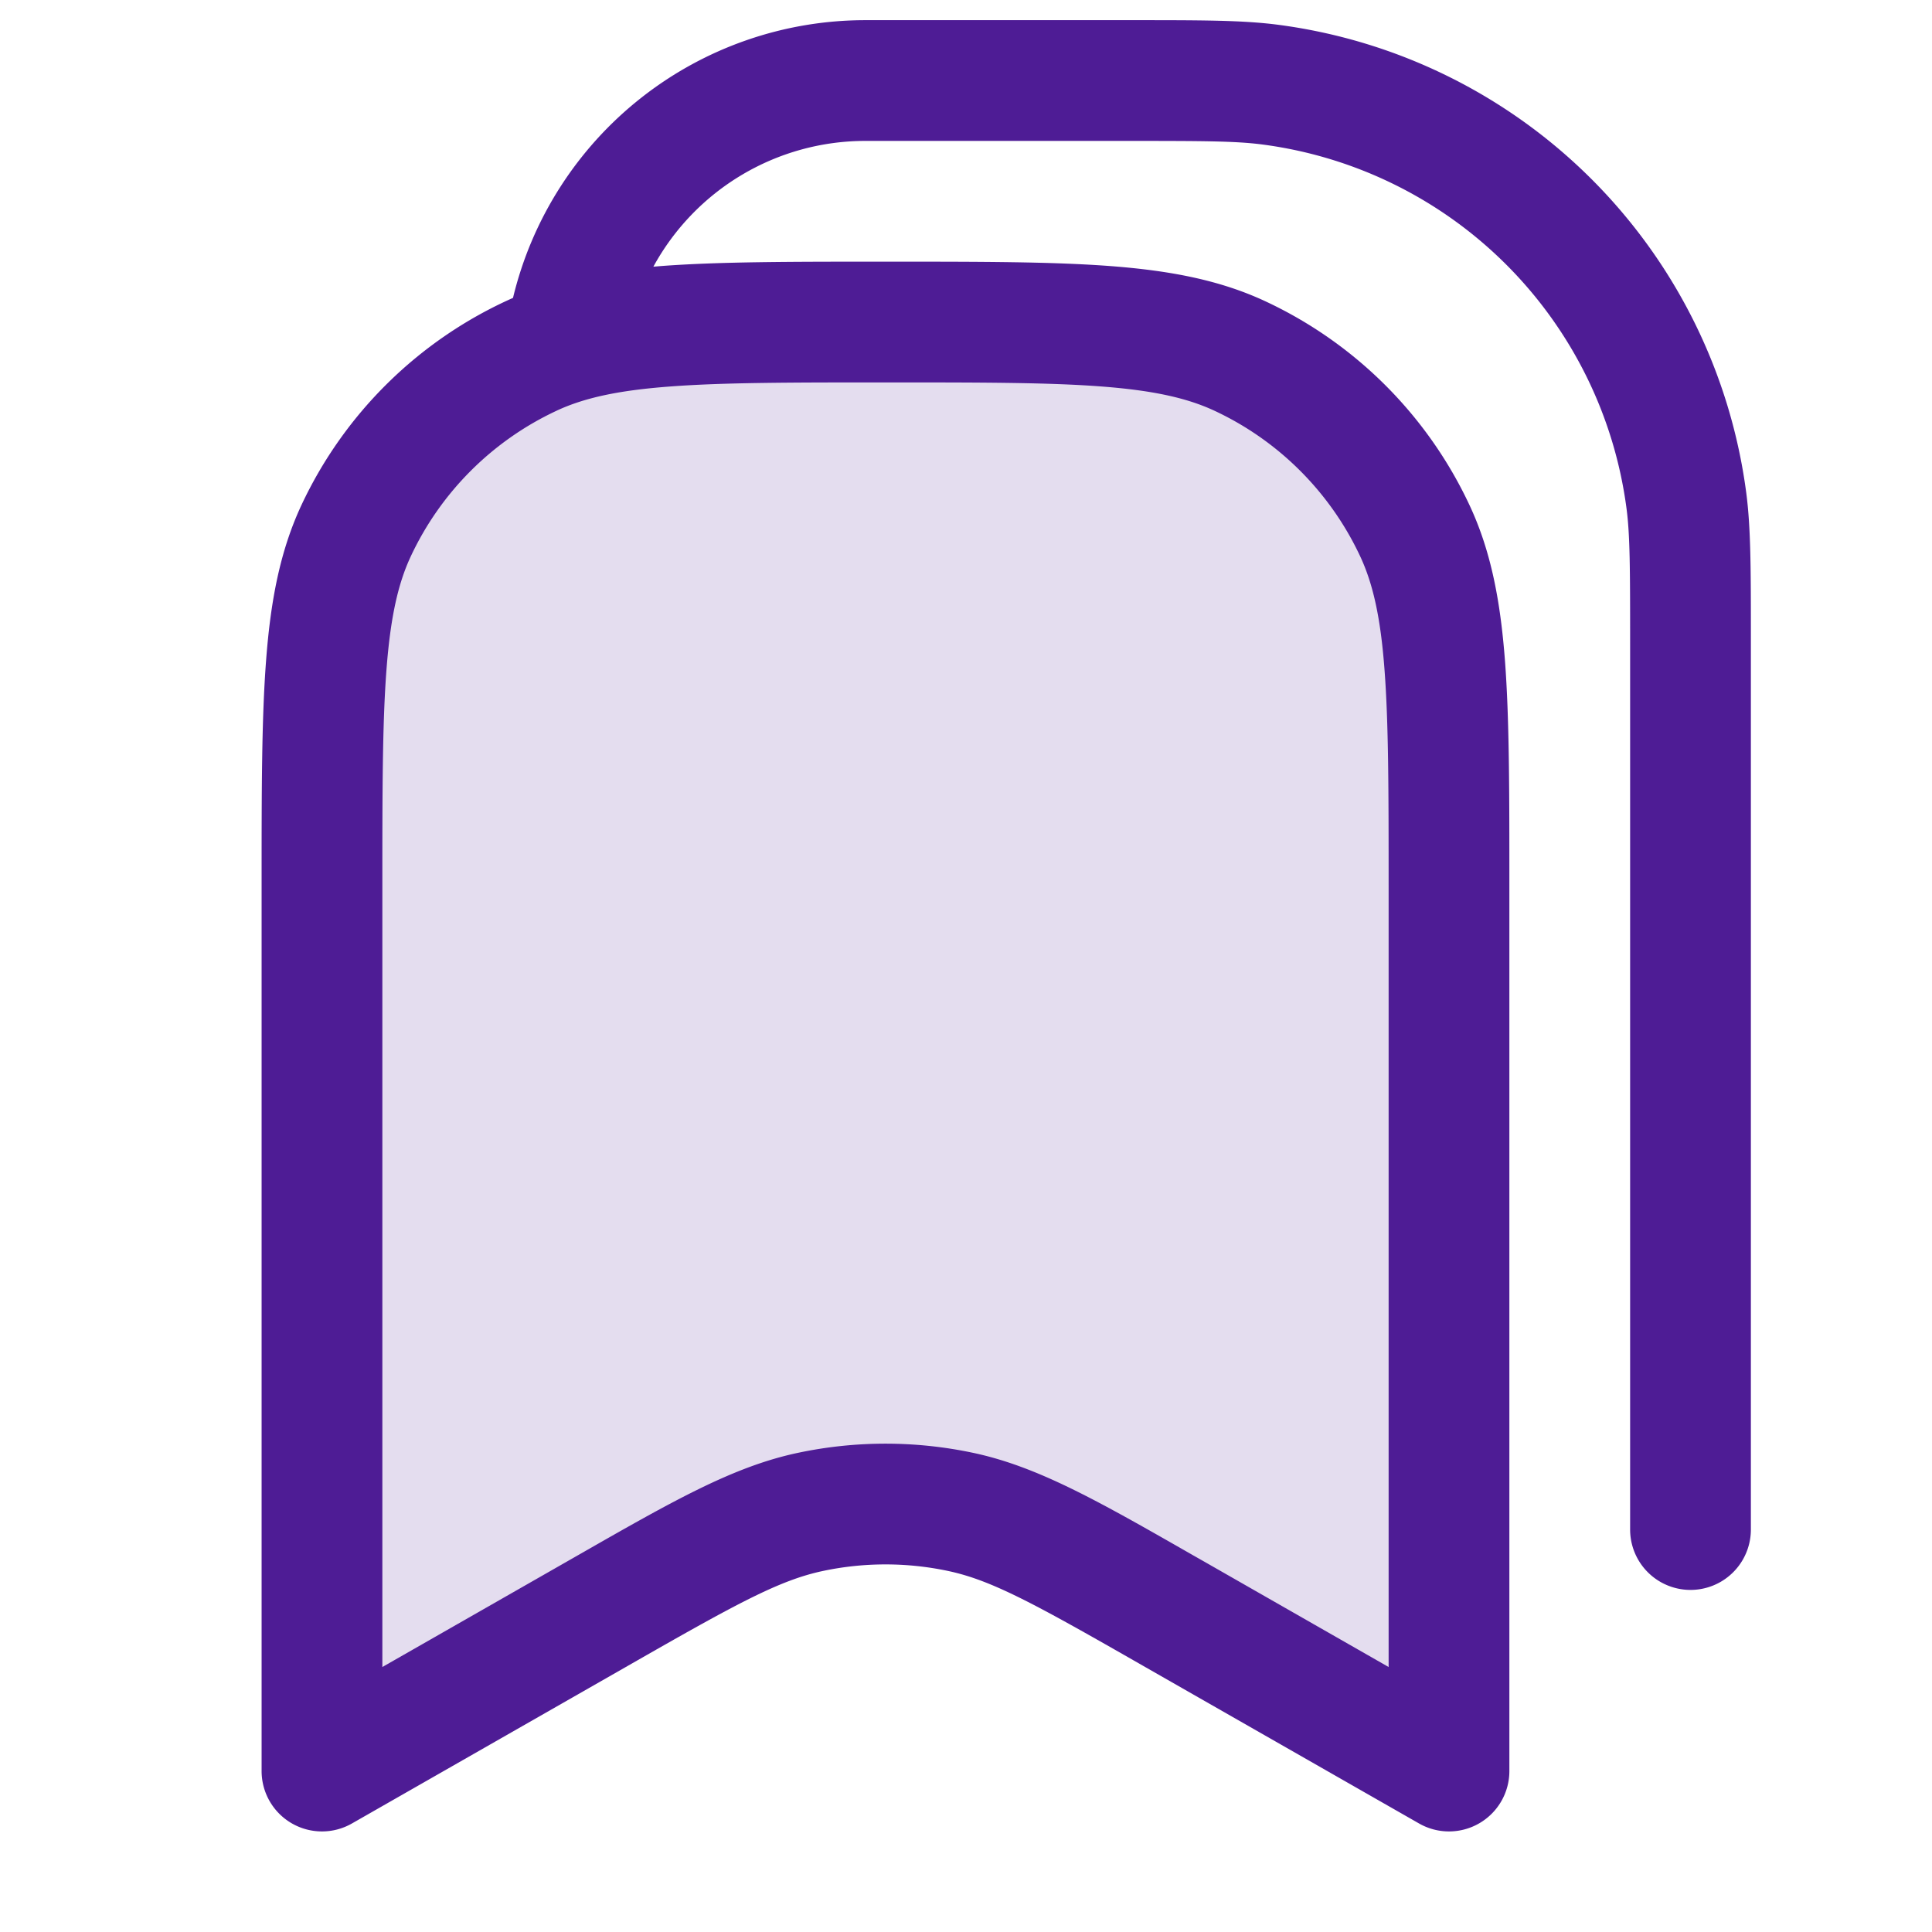 <svg width="32" height="32" viewBox="0 0 32 32" fill="none" xmlns="http://www.w3.org/2000/svg">
    <path opacity=".15" d="M24 29.334V14.667c0-1.238 0-1.857-.068-2.377a8 8 0 0 0-6.888-6.888c-.52-.068-1.139-.068-2.377-.068-1.239 0-1.858 0-2.378.068a8 8 0 0 0-6.887 6.888c-.069.52-.069 1.139-.069 2.377v14.667l4.57-2.612c1.737-.992 2.605-1.488 3.527-1.682a5.999 5.999 0 0 1 2.474 0c.922.194 1.79.69 3.526 1.682L24 29.334z" fill="#4E1C95"/>
    <path fill-rule="evenodd" clip-rule="evenodd" d="M18.667 2.334c1.27 0 1.808.002 2.247.06A7 7 0 0 1 26.94 8.42c.058.439.06.977.06 2.247v14.667a1 1 0 0 0 2 0v-14.76c0-1.15 0-1.83-.077-2.415A9 9 0 0 0 21.175.411C20.589.334 19.91.334 18.76.334h-4.427a6.002 6.002 0 0 0-5.836 4.6 7 7 0 0 0-3.508 3.44c-.353.76-.508 1.585-.582 2.57-.074.965-.074 2.162-.074 3.682v14.708a1 1 0 0 0 1.497.868l4.57-2.611c1.794-1.026 2.504-1.418 3.236-1.572a5 5 0 0 1 2.062 0c.731.154 1.442.546 3.235 1.572l4.57 2.611A1 1 0 0 0 25 29.334V14.627c0-1.52 0-2.718-.073-3.684-.075-.984-.23-1.81-.583-2.567a7 7 0 0 0-3.386-3.386c-.757-.353-1.583-.508-2.567-.583-.966-.073-2.163-.073-3.683-.073h-.082c-1.52 0-2.717 0-3.683.073l-.121.01a4 4 0 0 1 3.511-2.083h4.334zM9.22 6.802c.448-.208 1.003-.335 1.874-.4.881-.067 2.003-.068 3.573-.068 1.57 0 2.691 0 3.572.067.871.066 1.426.193 1.874.401a5 5 0 0 1 2.419 2.419c.208.448.335 1.002.4 1.873.067.882.068 2.004.068 3.573v12.944l-3.074-1.757-.155-.088c-1.587-.908-2.584-1.477-3.661-1.704a7 7 0 0 0-2.886 0c-1.078.226-2.074.796-3.662 1.704l-.154.088-3.075 1.757V14.667c0-1.57.001-2.691.068-3.572.066-.872.192-1.426.4-1.874a5 5 0 0 1 2.42-2.419z" fill="#4E1C95"/>
</svg>

